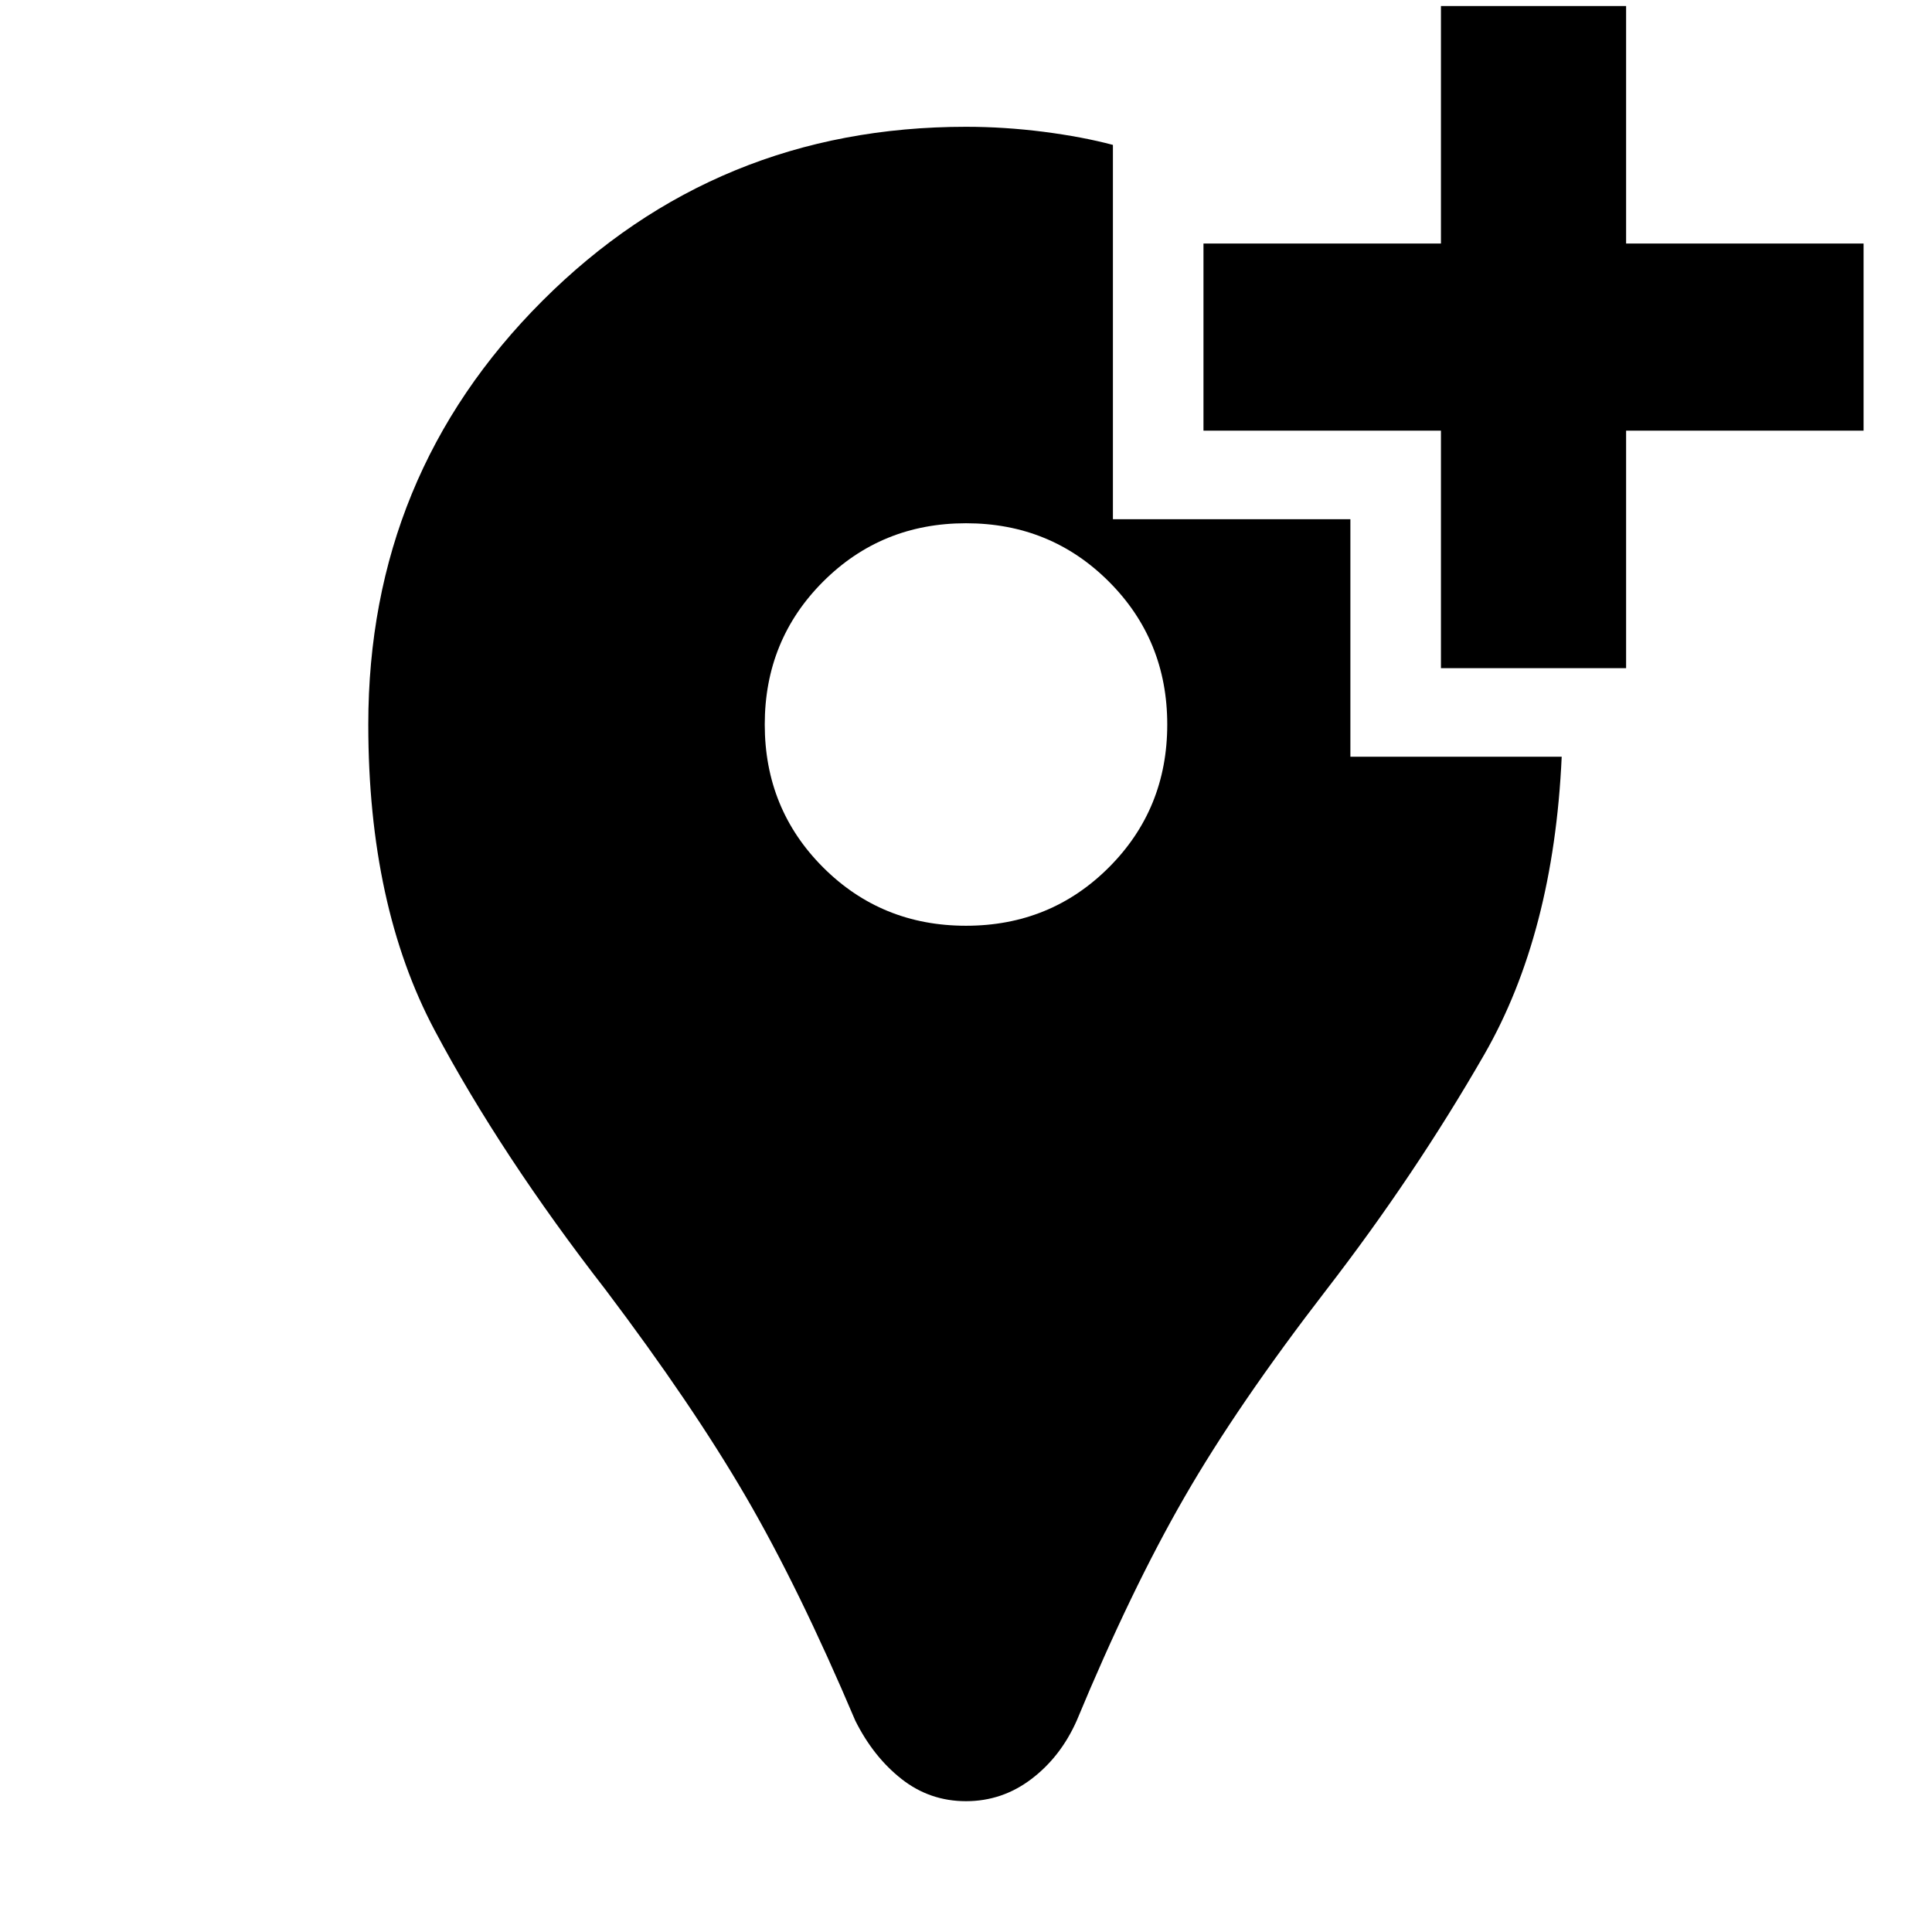 <svg xmlns="http://www.w3.org/2000/svg" height="24" width="24"><path d="M13.825 1.8V6.45H16.775V9.4H19.4Q19.3 11.6 18.438 13.1Q17.575 14.6 16.475 16.025Q15.375 17.45 14.713 18.6Q14.05 19.75 13.375 21.375Q13.175 21.825 12.812 22.1Q12.45 22.375 12 22.375Q11.55 22.375 11.2 22.1Q10.85 21.825 10.625 21.375Q9.925 19.725 9.262 18.587Q8.6 17.45 7.525 16.025Q6.225 14.35 5.4 12.8Q4.575 11.25 4.575 9Q4.575 5.9 6.738 3.737Q8.9 1.575 12 1.575Q12.475 1.575 12.963 1.637Q13.45 1.7 13.825 1.8ZM12 11.5Q13.05 11.5 13.775 10.775Q14.5 10.05 14.5 9Q14.5 7.95 13.775 7.225Q13.05 6.5 12 6.5Q10.95 6.5 10.225 7.225Q9.5 7.95 9.5 9Q9.5 10.05 10.225 10.775Q10.95 11.5 12 11.5ZM17.9 8.3V5.35H14.95V3.025H17.9V0.075H20.2V3.025H23.15V5.35H20.2V8.3Z"/></svg>